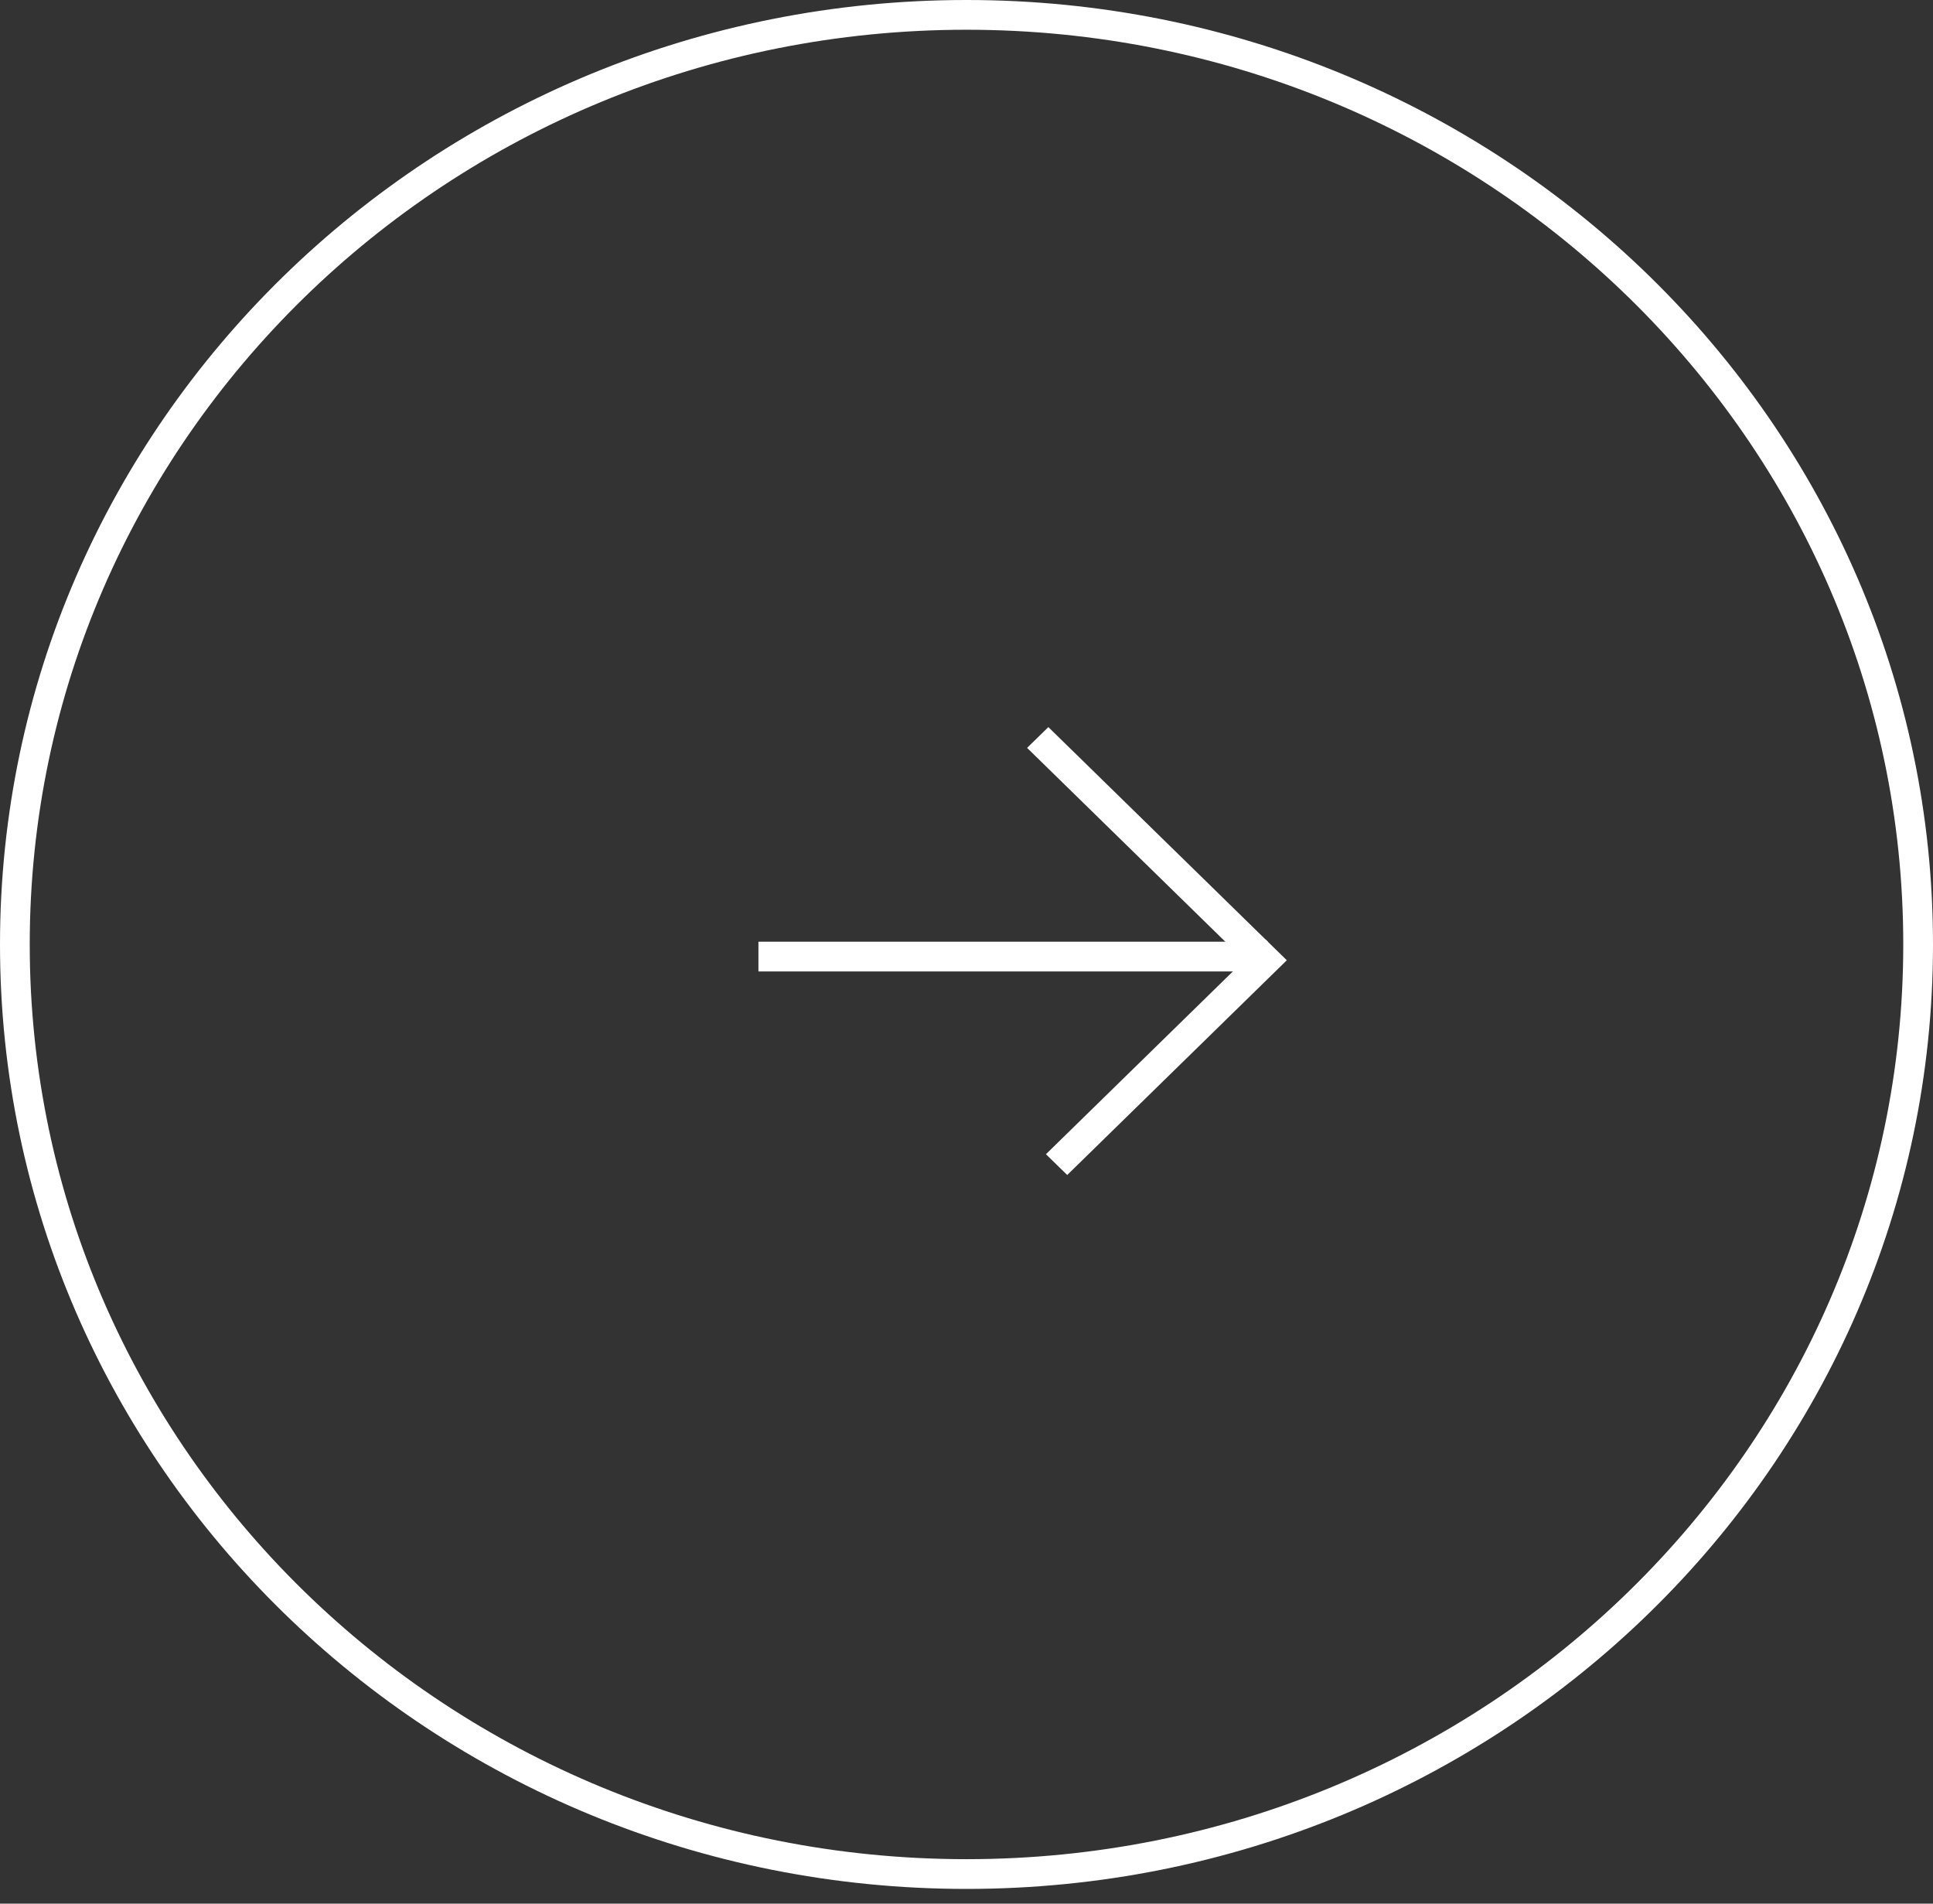 <svg width="65" height="64" viewBox="0 0 65 64" fill="none" xmlns="http://www.w3.org/2000/svg">
<rect x="0" y="0" width="65" height="64" fill="#333333" stroke="none"/>
<path d="M64.5 31.753C64.5 49.002 50.184 63.005 32.5 63.005C14.816 63.005 0.5 49.002 0.5 31.753C0.5 14.503 14.816 0.5 32.5 0.5C50.184 0.5 64.5 14.503 64.5 31.753Z" stroke="white"/>
<line y1="-0.5" x2="10.328" y2="-0.5" transform="matrix(-0.715 -0.699 0.715 -0.699 42.637 31.664)" stroke="white"/>
<line y1="-0.5" x2="10.328" y2="-0.5" transform="matrix(-0.715 0.699 -0.715 -0.699 42.556 31.585)" stroke="white"/>
<line x1="42.389" y1="32.16" x2="25.503" y2="32.16" stroke="white"/>
</svg>
